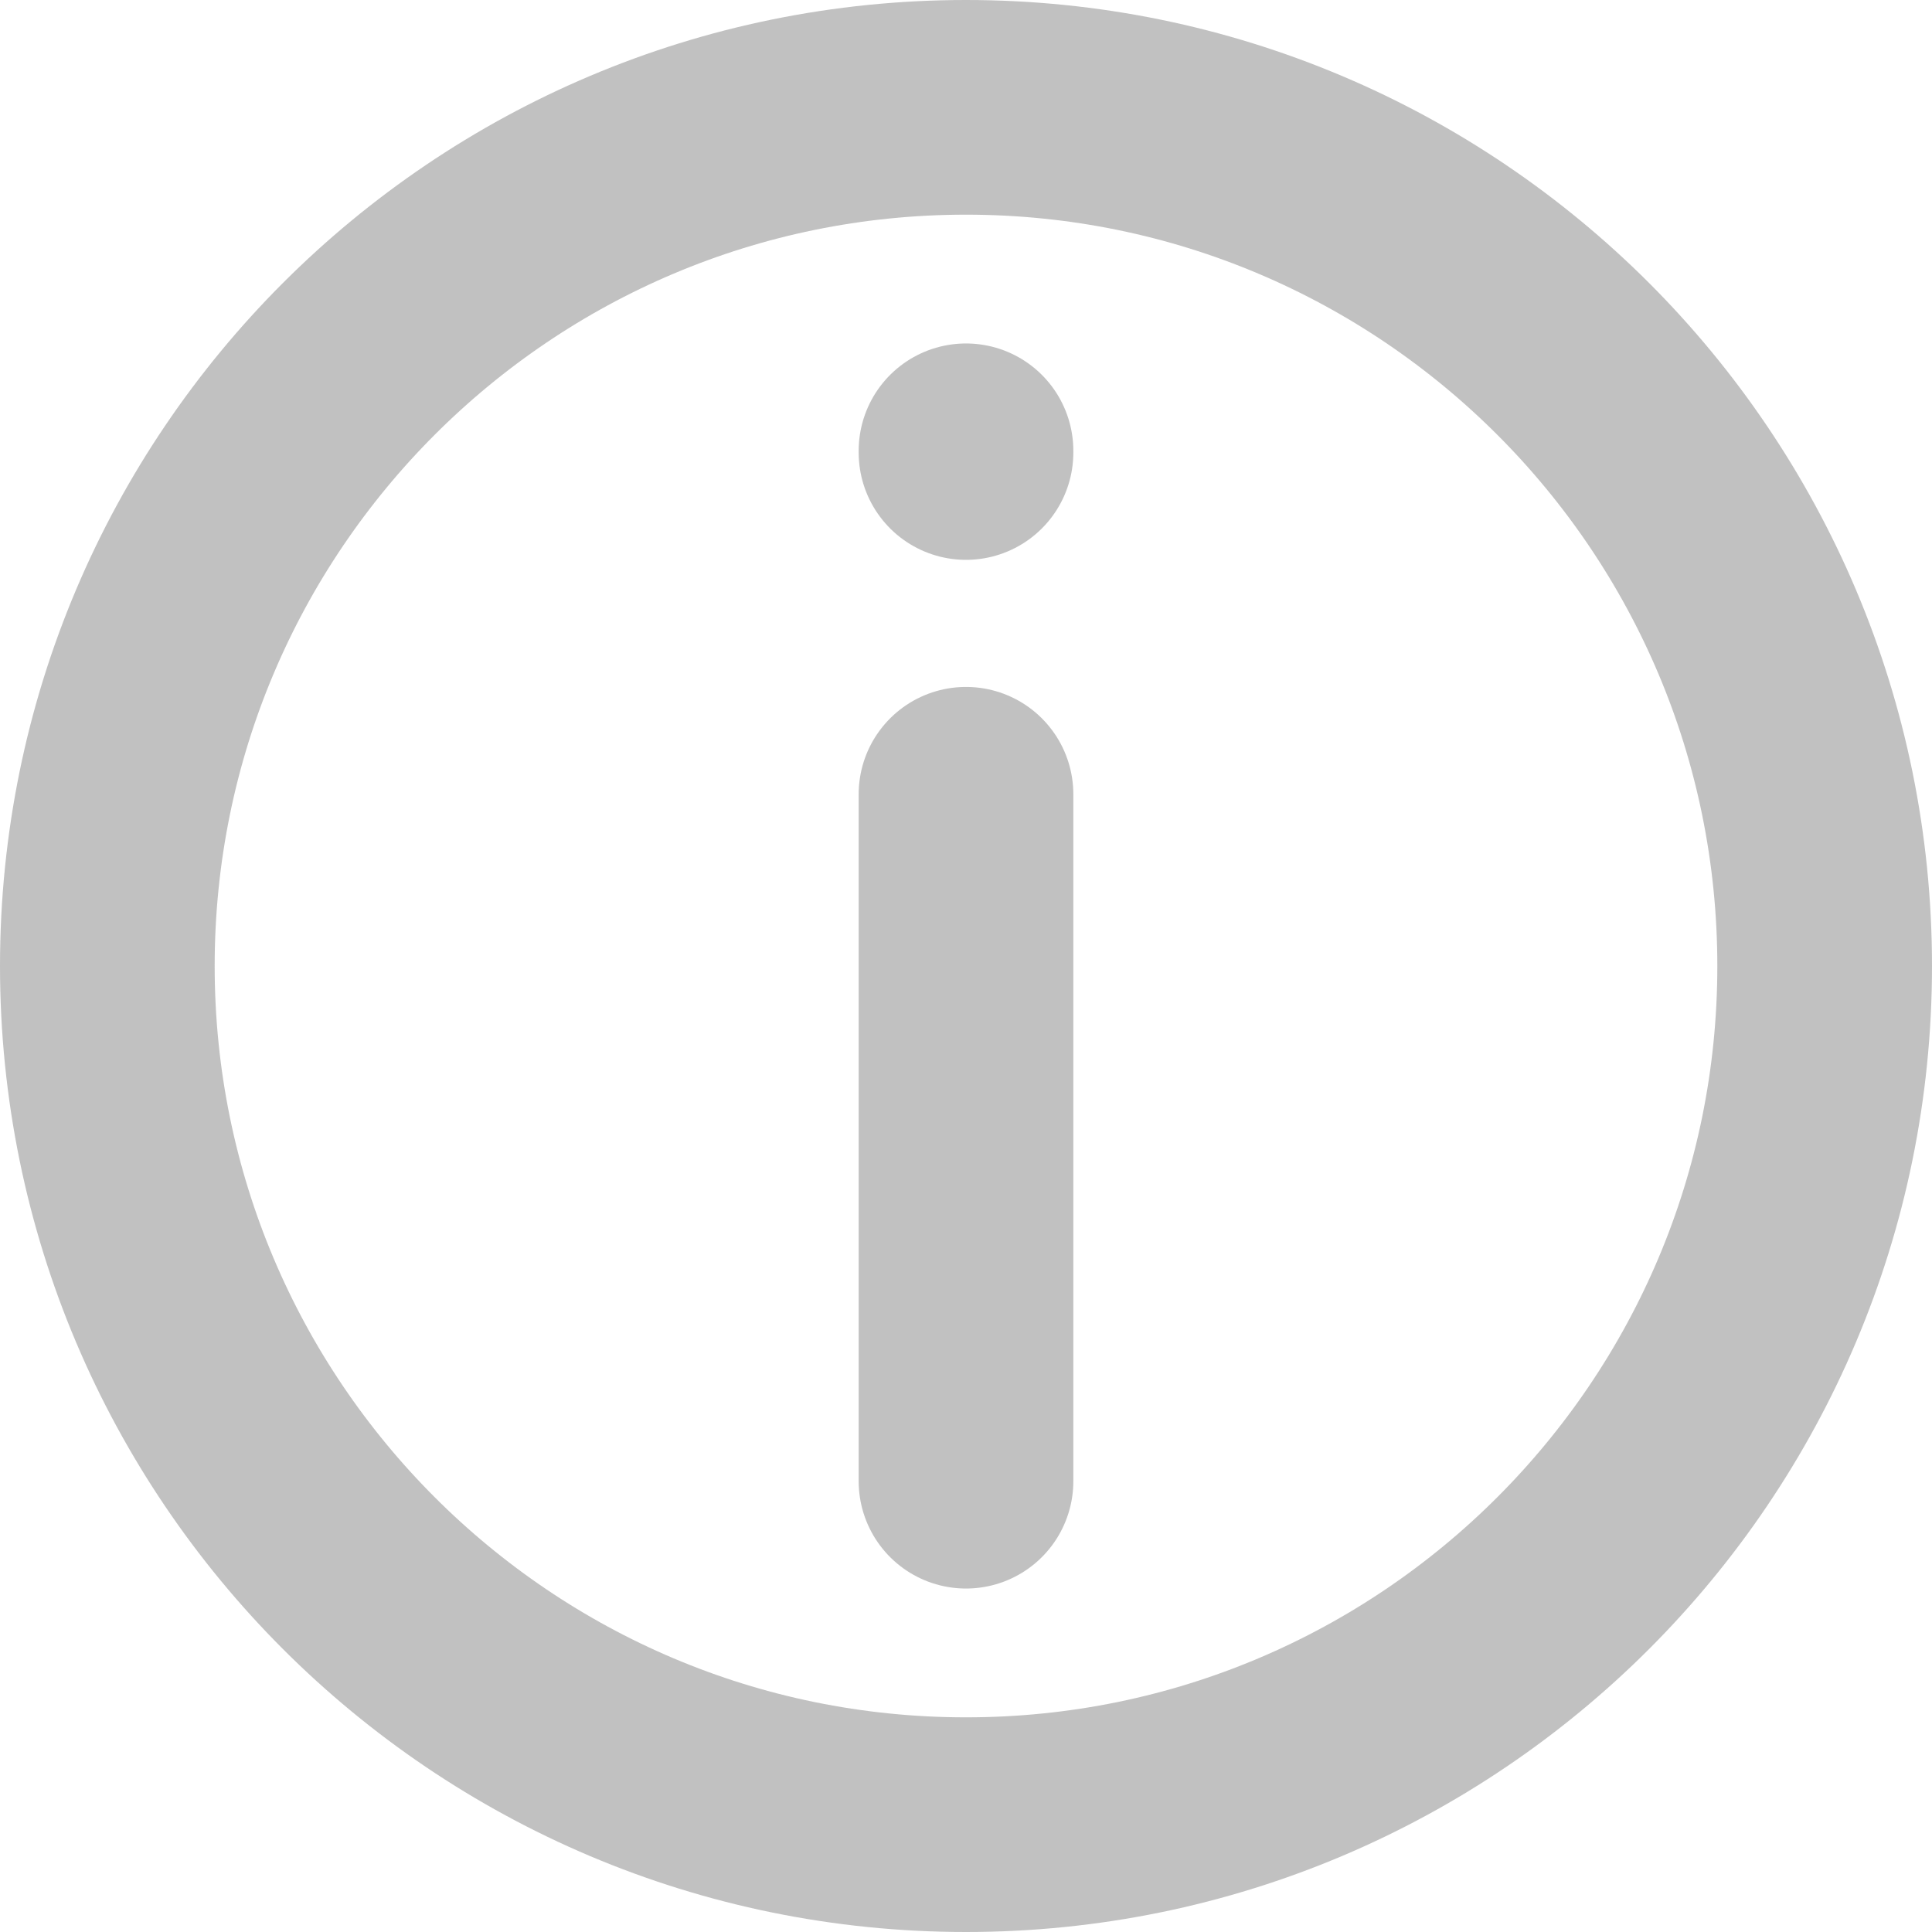 <svg width="18" height="18" viewBox="0 0 18 18" fill="none" xmlns="http://www.w3.org/2000/svg">
<path d="M9 17C13.418 17 17 13.418 17 9C17 4.582 13.418 1 9 1C4.582 1 1 4.582 1 9C1 13.418 4.582 17 9 17Z" stroke="#666666" stroke-opacity="0.4" stroke-width="2" stroke-linecap="round" stroke-linejoin="round"/>
<path d="M9 4.216V4.2" stroke="#666666" stroke-opacity="0.4" stroke-width="2" stroke-linecap="round" stroke-linejoin="round"/>
<path d="M9 7.4V13.8" stroke="#666666" stroke-opacity="0.4" stroke-width="2" stroke-linecap="round" stroke-linejoin="round"/>
</svg>
